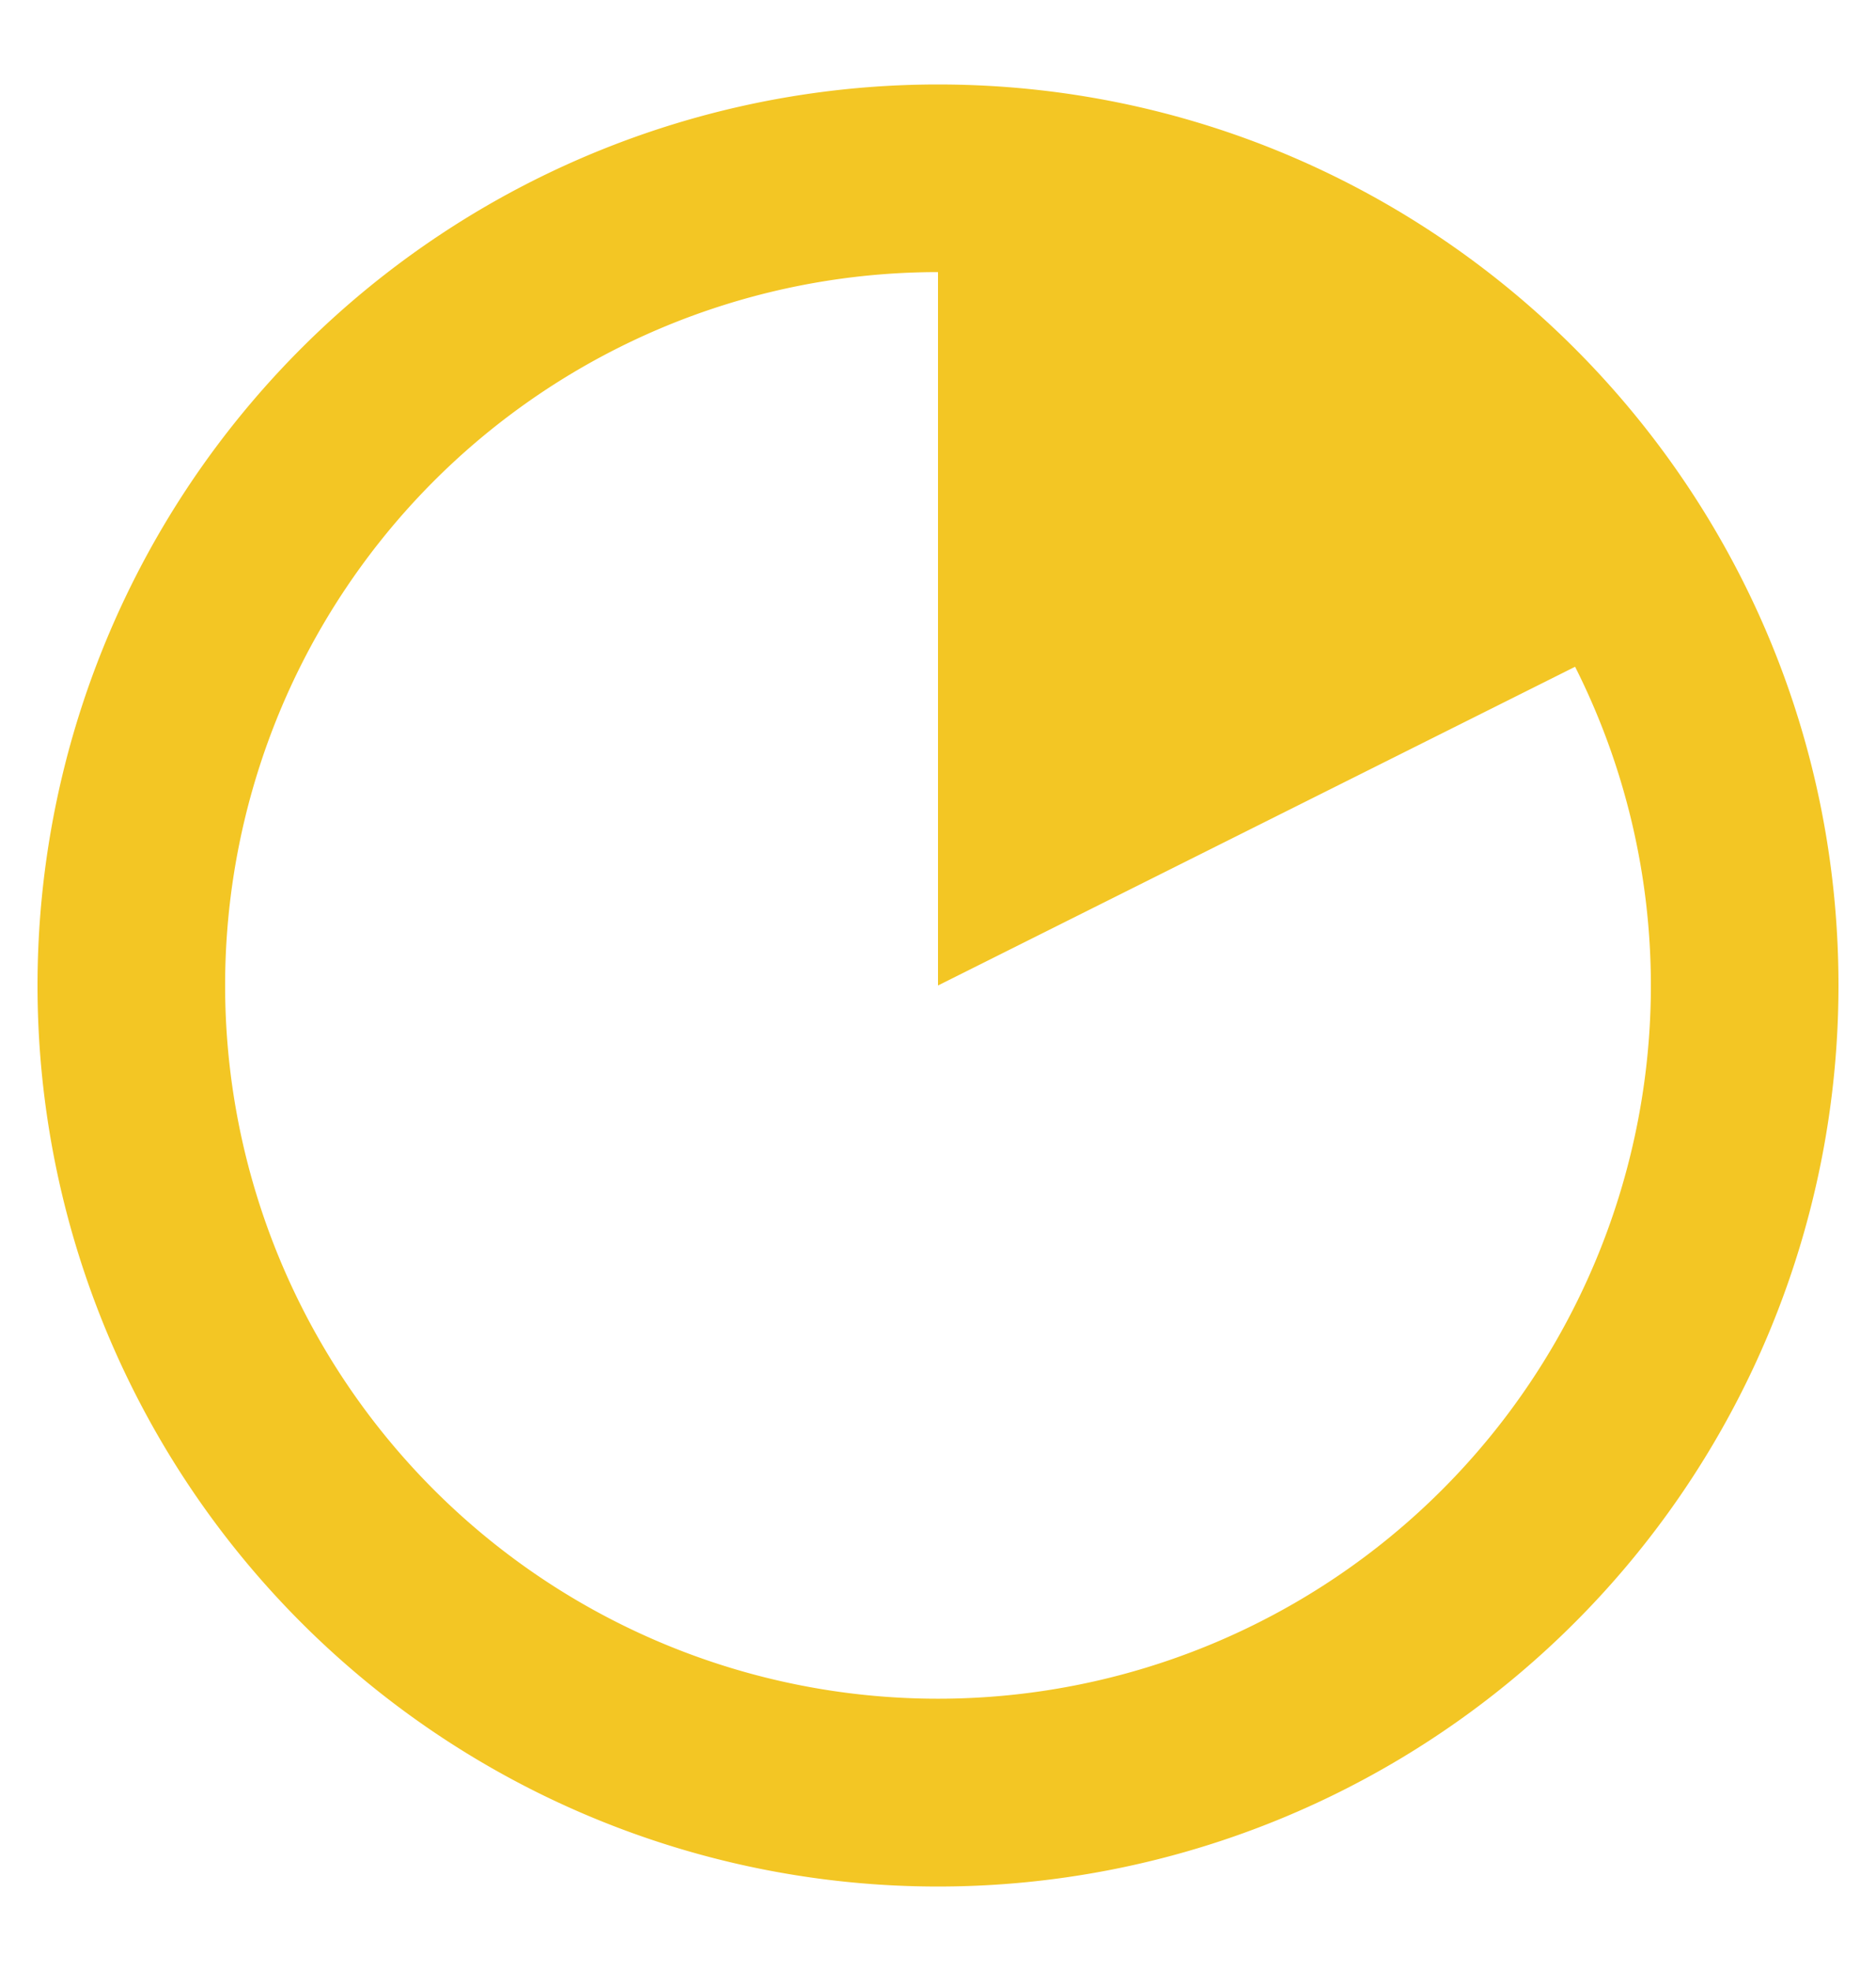 <svg width="20" height="21" fill="none" xmlns="http://www.w3.org/2000/svg"><path d="M10 .9a9.6 9.6 0 1 0 9.6 9.599C19.6 5.198 15.3.9 10 .9Zm0 17.199a7.6 7.6 0 0 1 0-15.2V10.5l6.792-3.396A7.548 7.548 0 0 1 17.6 10.5a7.6 7.6 0 0 1-7.6 7.599Z" fill="#F3C624"/></svg>
